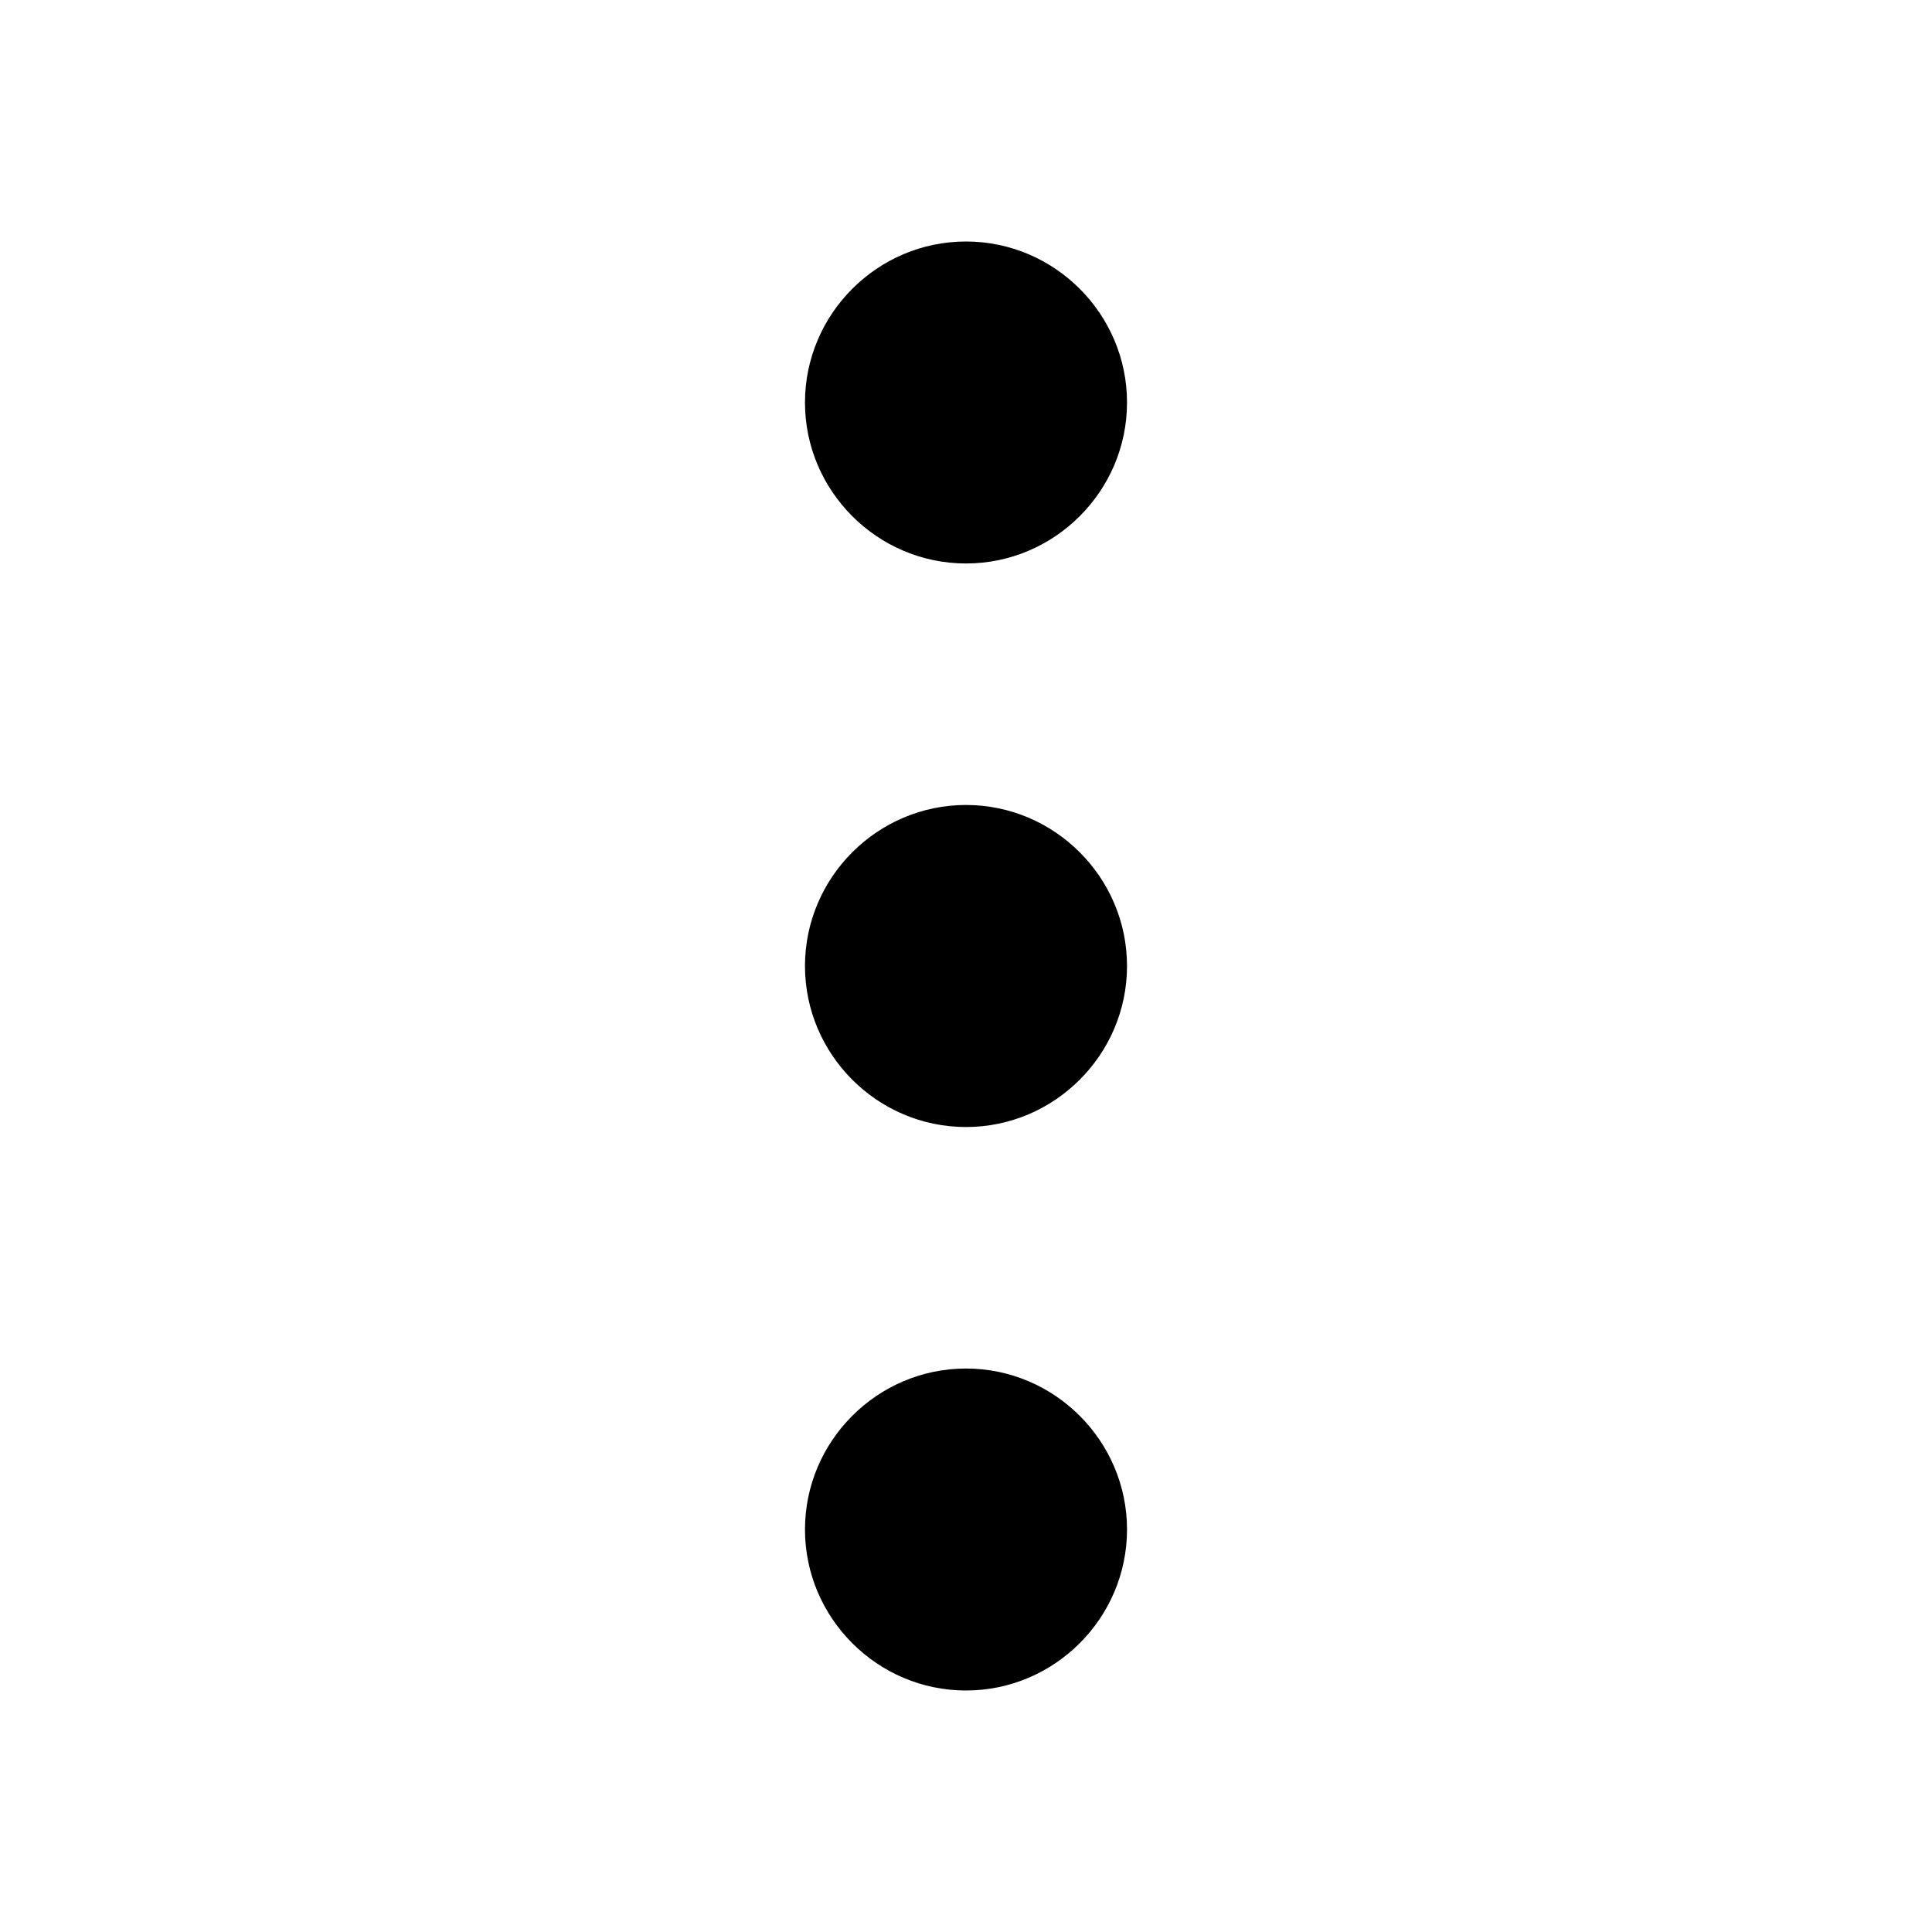 <svg width="32" height="32" viewBox="0 0 32 32" fill="none" xmlns="http://www.w3.org/2000/svg">
<path d="M16 4C14.533 4 13.333 5.2 13.333 6.667C13.333 8.133 14.533 9.333 16 9.333C17.467 9.333 18.667 8.133 18.667 6.667C18.667 5.2 17.467 4 16 4ZM16 22.667C14.533 22.667 13.333 23.867 13.333 25.333C13.333 26.8 14.533 28 16 28C17.467 28 18.667 26.8 18.667 25.333C18.667 23.867 17.467 22.667 16 22.667ZM16 13.333C14.533 13.333 13.333 14.533 13.333 16C13.333 17.467 14.533 18.667 16 18.667C17.467 18.667 18.667 17.467 18.667 16C18.667 14.533 17.467 13.333 16 13.333Z" fill="black" style="fill:black;fill-opacity:1;"/>
</svg>
